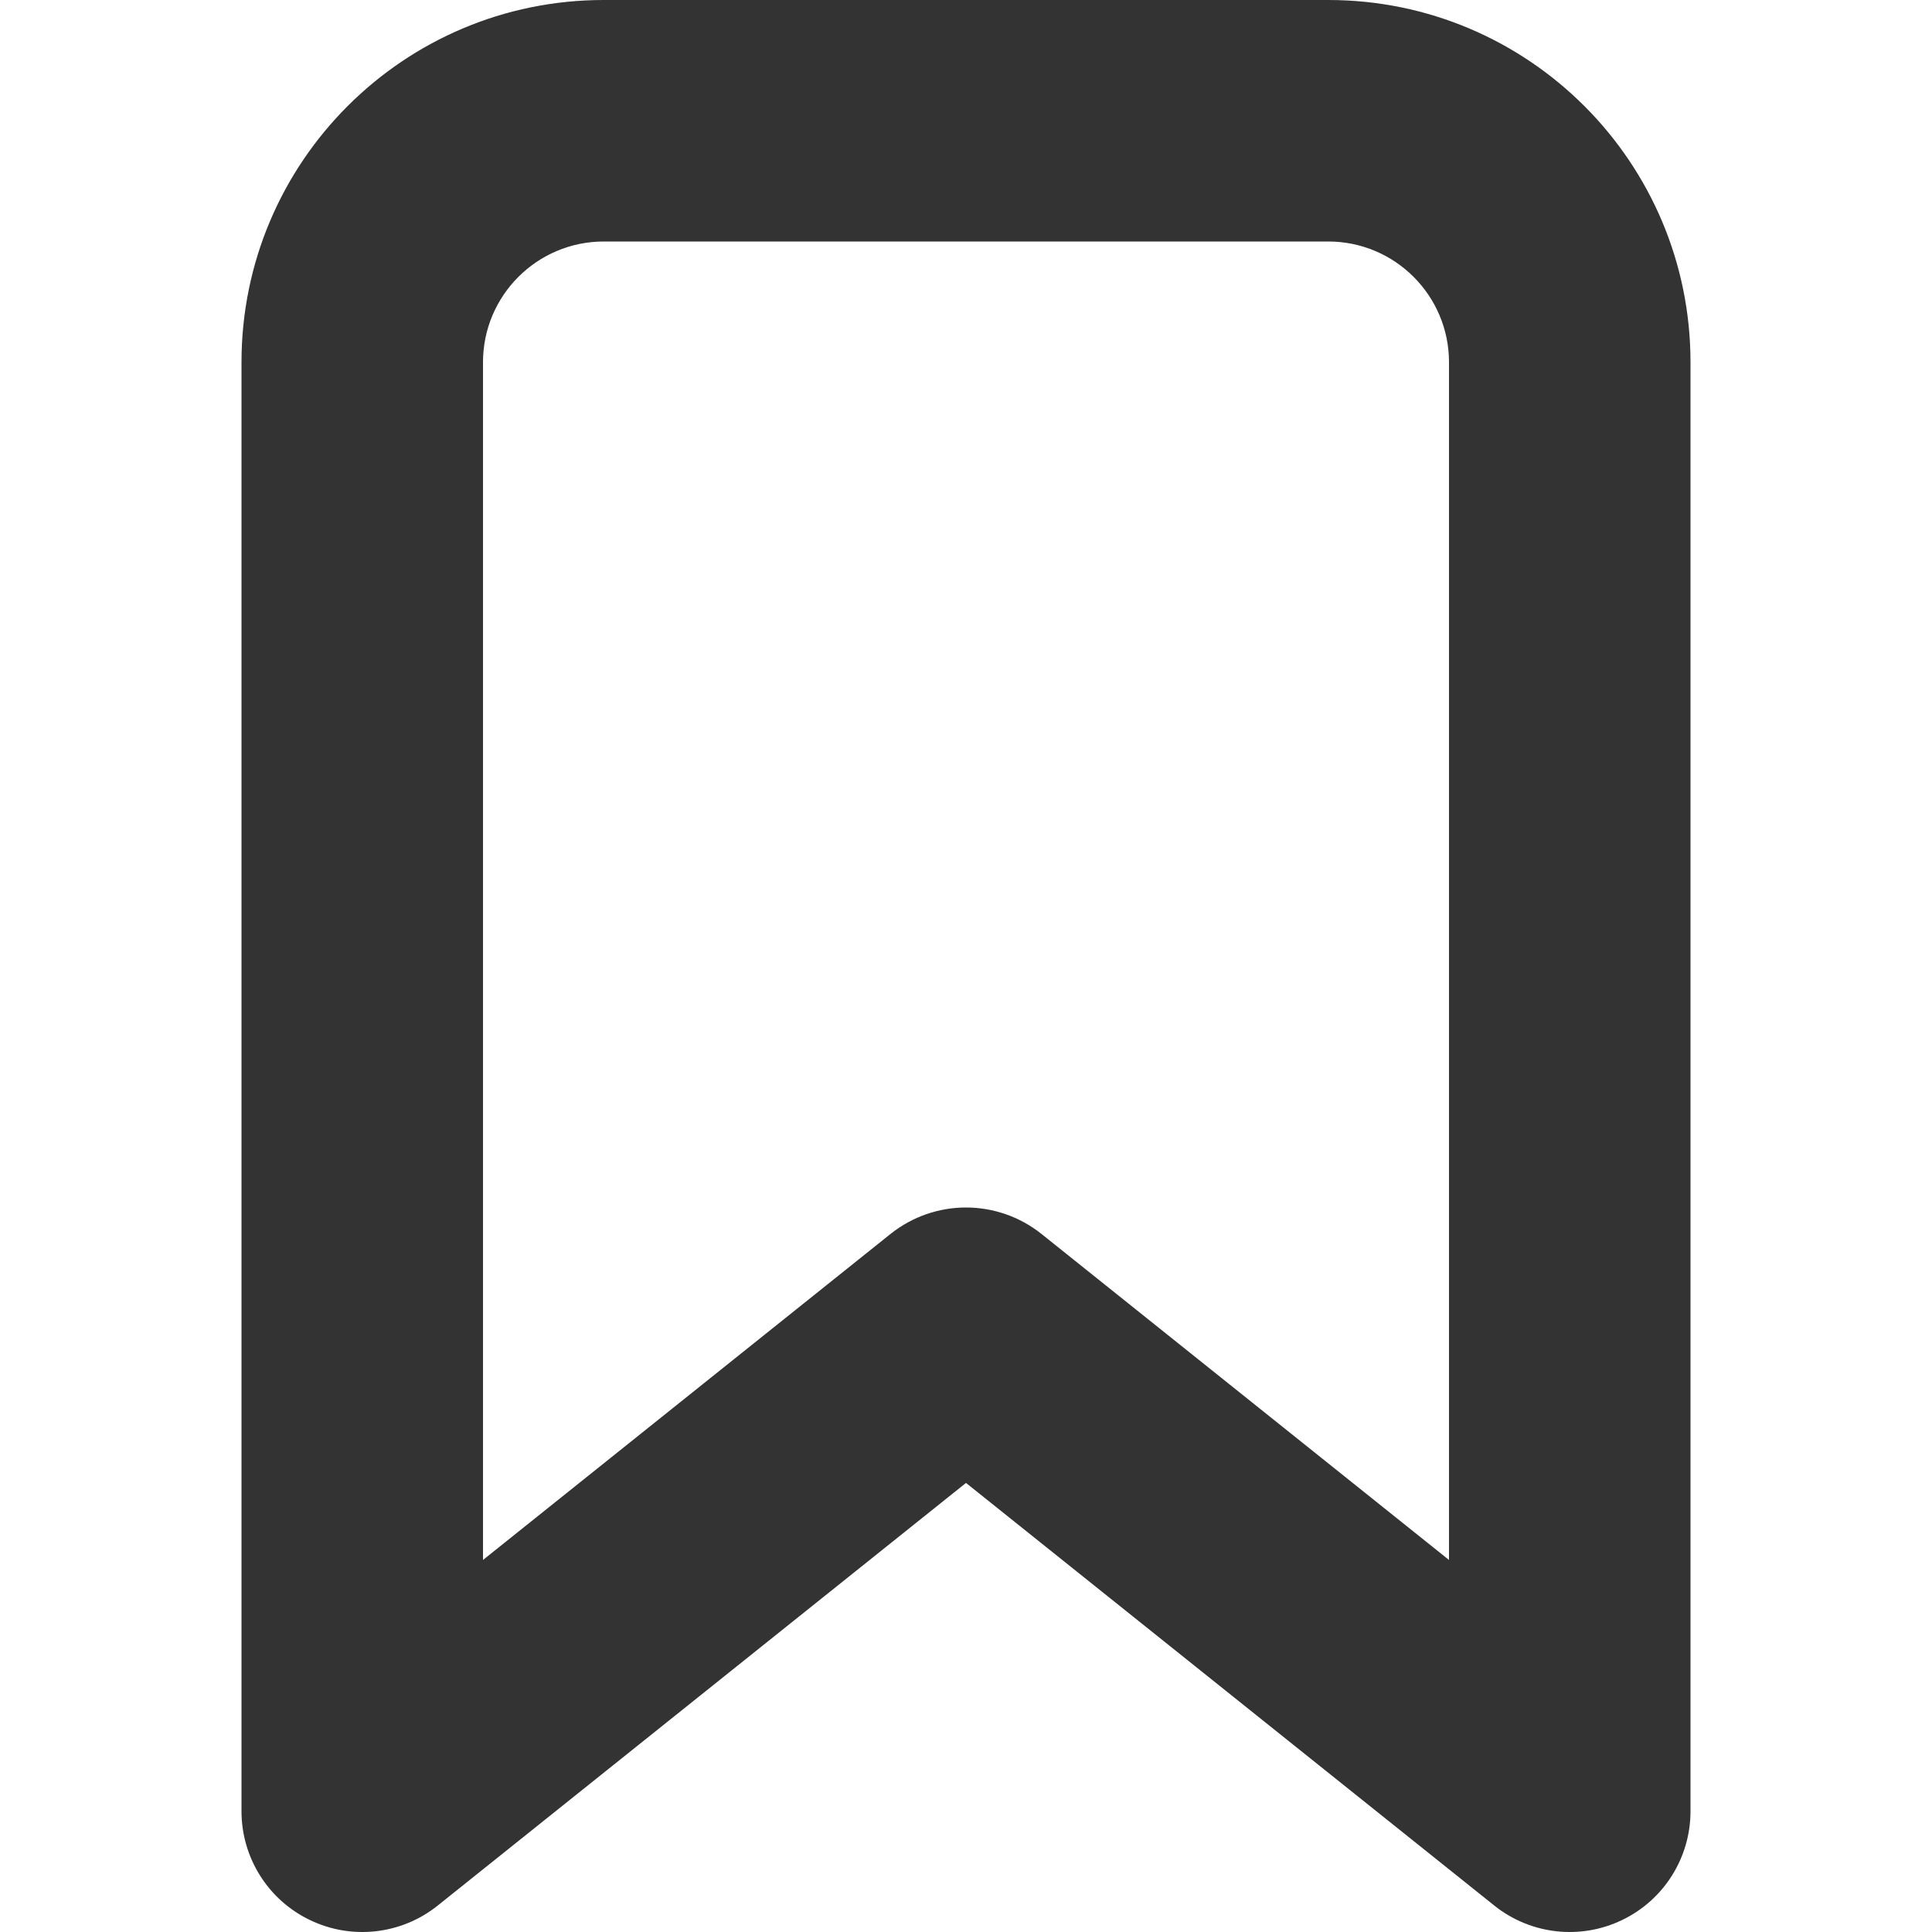 <svg width="16" height="16" viewBox="0 0 16 16" fill="none" xmlns="http://www.w3.org/2000/svg">
<g id="legacy / bookmark / 2px" clip-path="url(#clip0_2761_970)">
<path id="icon" fill-rule="evenodd" clip-rule="evenodd" d="M2 3C2 1.343 3.343 0 5 0H11C12.657 0 14 1.343 14 3V15C14 15.384 13.78 15.735 13.433 15.901C13.087 16.068 12.675 16.021 12.375 15.781L8 12.281L3.625 15.781C3.325 16.021 2.913 16.068 2.567 15.901C2.22 15.735 2 15.384 2 15V3ZM5 2C4.448 2 4 2.448 4 3V12.919L7.375 10.219C7.741 9.927 8.259 9.927 8.625 10.219L12 12.919V3C12 2.448 11.552 2 11 2H5Z" fill="#333333"/>
</g>
<defs>
<clipPath id="clip0_2761_970">
<rect width="16" height="16" fill="white"/>
</clipPath>
</defs>
</svg>
